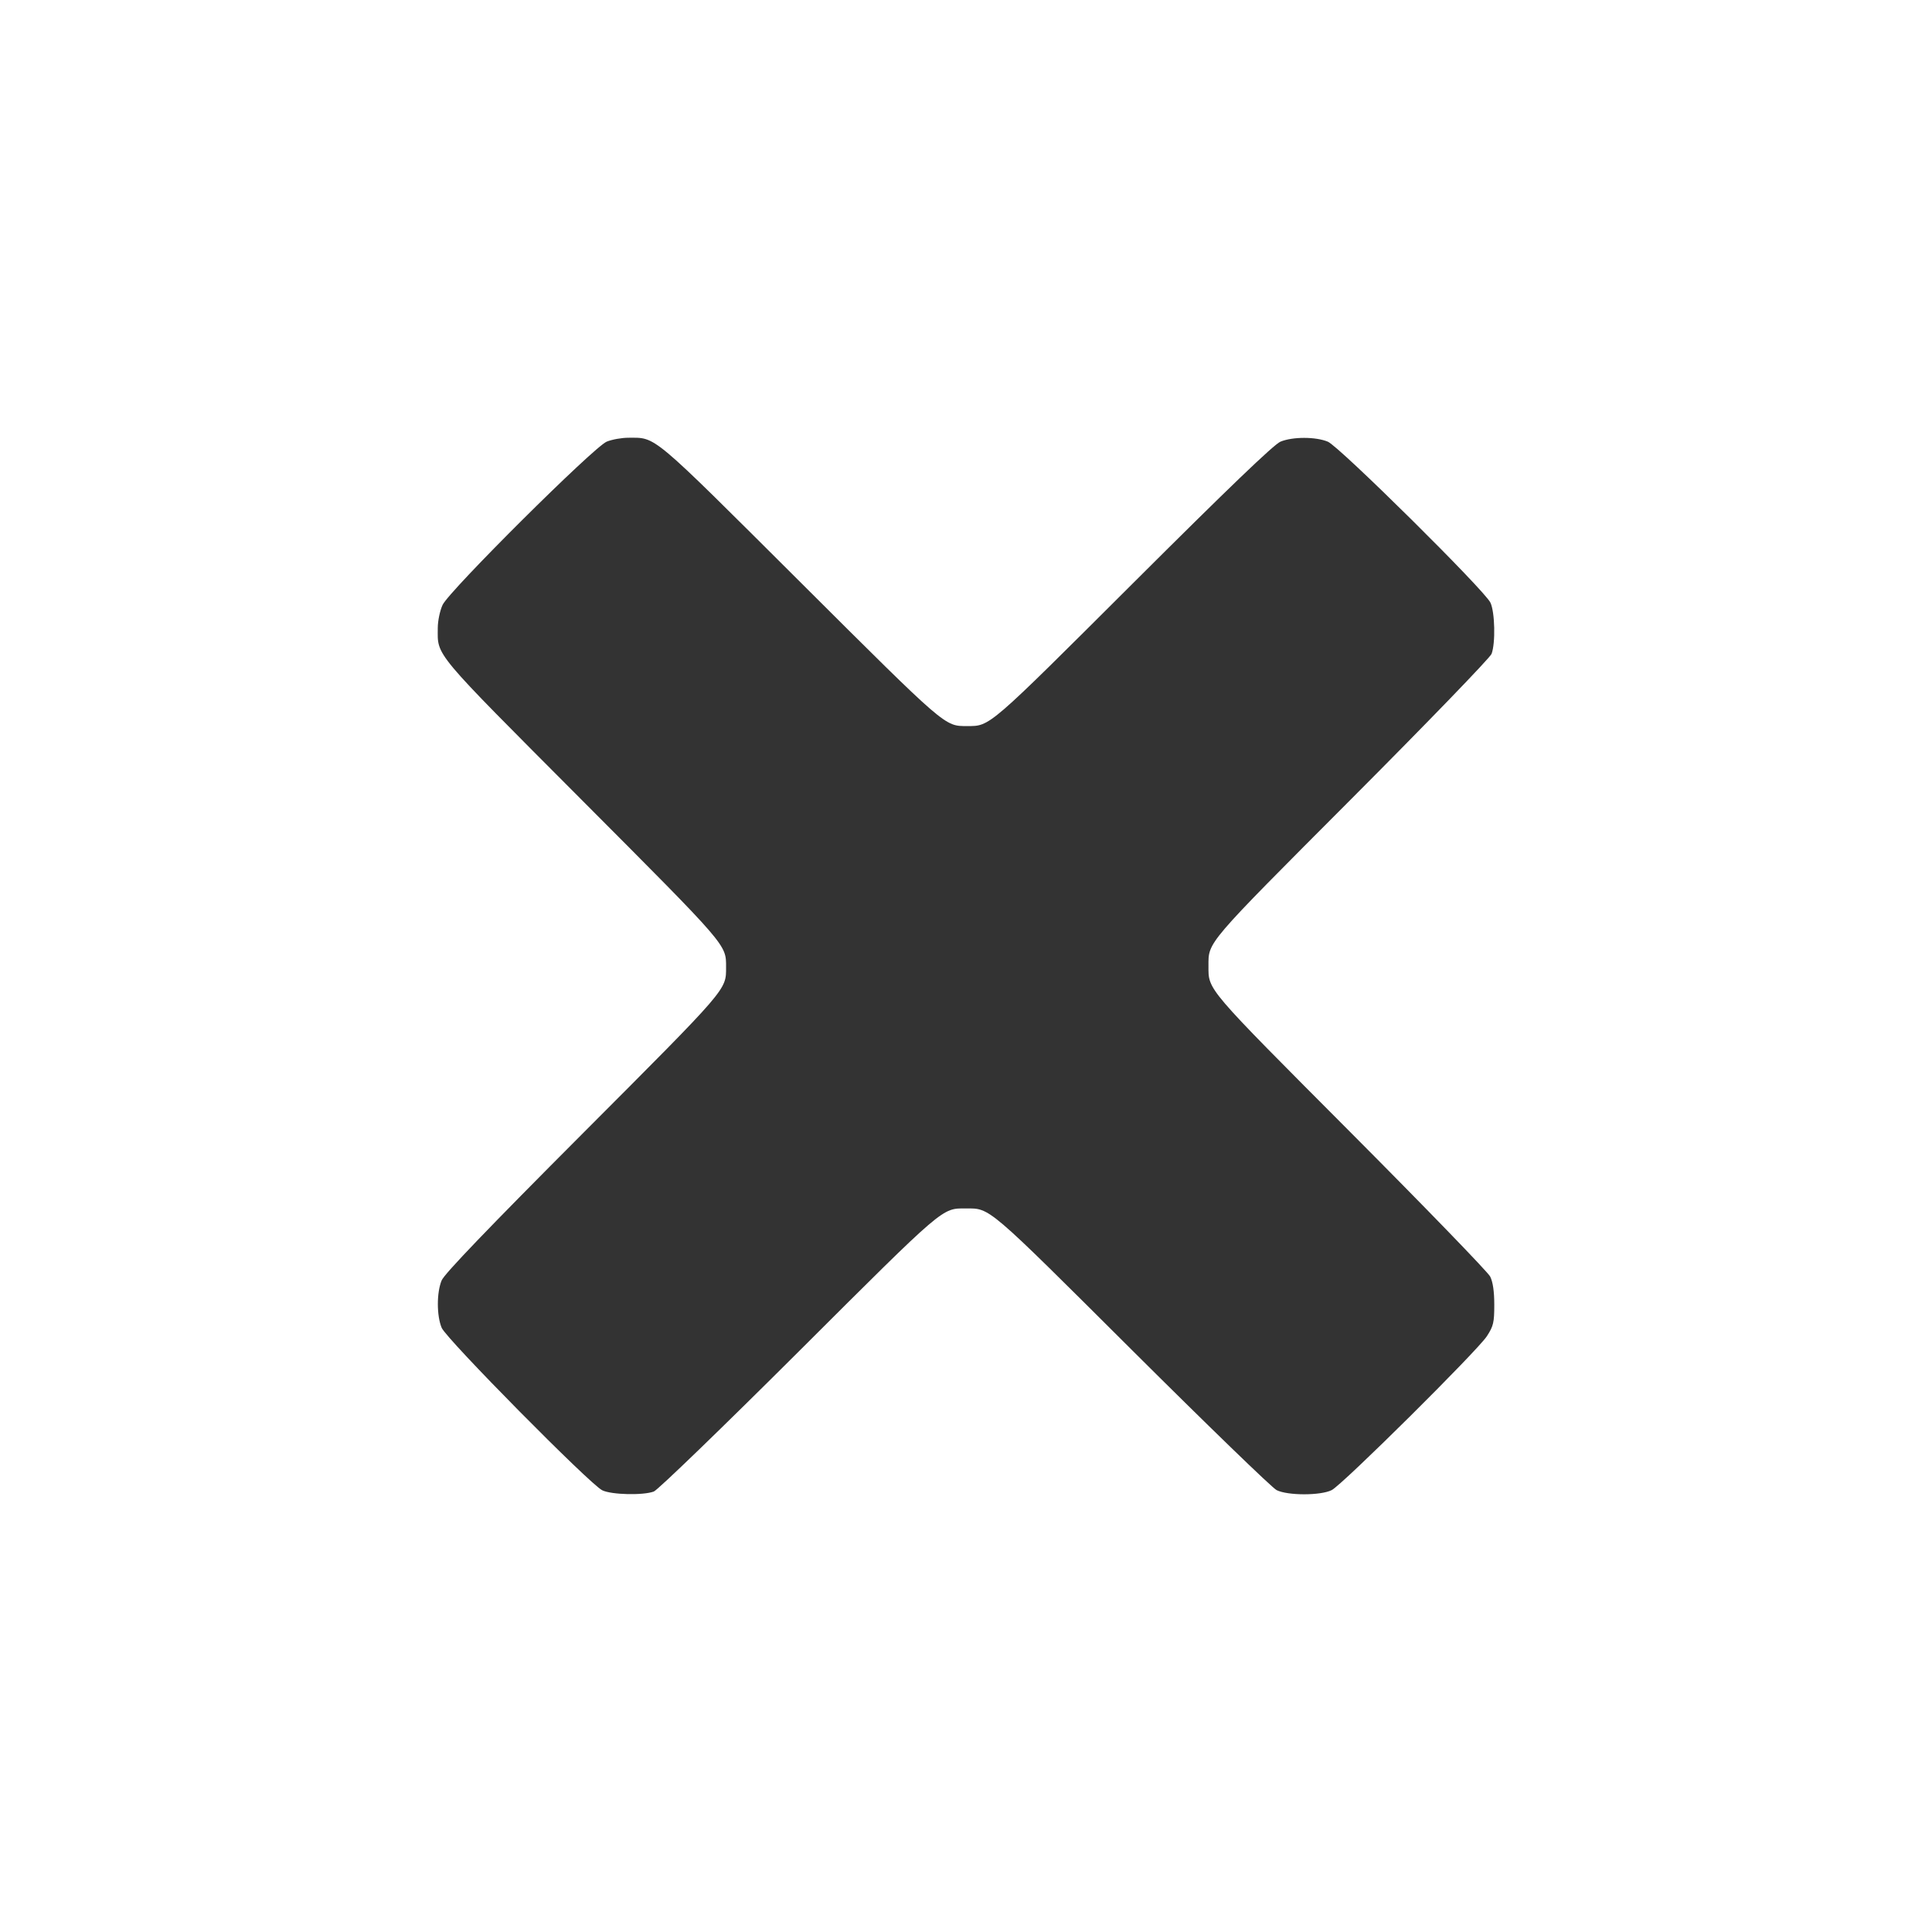 <?xml version="1.0" encoding="UTF-8" standalone="no"?>
<!-- Created with Inkscape (http://www.inkscape.org/) -->

<svg
   xmlns:dc="http://purl.org/dc/elements/1.1/"
   xmlns:cc="http://creativecommons.org/ns#"
   xmlns:rdf="http://www.w3.org/1999/02/22-rdf-syntax-ns#"
   xmlns:svg="http://www.w3.org/2000/svg"
   xmlns="http://www.w3.org/2000/svg"
   xmlns:xlink="http://www.w3.org/1999/xlink"
   xmlns:sodipodi="http://sodipodi.sourceforge.net/DTD/sodipodi-0.dtd"
   xmlns:inkscape="http://www.inkscape.org/namespaces/inkscape"
   inkscape:export-ydpi="100"
   inkscape:export-xdpi="100"
   inkscape:export-filename="/home/alecive/Scrivania/firefoxTest1.png"
   sodipodi:docname="dialog-close.svg"
   inkscape:version="0.48.3.1 r9886"
   version="1.1"
   id="svg2"
   height="512"
   width="512">
  <path
     inkscape:connector-curvature="0"
     id="path3341"
     d="m 159.586,394.932 c -3.283,-1.62 -41.316,-40.113 -42.542,-43.056 -1.341,-3.22 -1.343,-9.326 -0.005,-12.555 0.718,-1.732 12.374,-13.872 37.476,-39.033 38.536,-38.626 37.9,-37.888 37.9,-43.958 0,-6.059 0.633,-5.326 -38.206,-44.296 -39.839,-39.975 -38.219,-38.039 -38.194,-45.649 0.007,-1.871 0.577,-4.589 1.279,-6.086 1.755,-3.744 40.053,-41.839 43.488,-43.257 1.383,-0.571 3.97,-1.037 5.749,-1.035 7.459,0.008 5.629,-1.528 45.505,38.206 38.974,38.835 38.241,38.202 44.3,38.202 6.071,0 5.332,0.637 43.962,-37.896 25.163,-25.1 37.304,-36.755 39.037,-37.473 3.229,-1.338 9.335,-1.336 12.556,0.005 3.034,1.263 41.529,39.37 43.087,42.652 1.192,2.512 1.377,10.724 0.306,13.571 -0.394,1.047 -17.105,18.337 -37.136,38.423 -38.797,38.902 -37.89,37.842 -37.89,44.296 0,6.448 -0.874,5.425 37.517,43.958 19.826,19.899 36.537,37.155 37.136,38.345 0.725,1.441 1.089,3.94 1.089,7.476 0,4.708 -0.222,5.653 -1.95,8.318 -2.524,3.891 -38.294,39.374 -41.133,40.803 -2.935,1.477 -11.673,1.478 -14.608,6.6e-4 -1.19,-0.599 -18.447,-17.309 -38.349,-37.133 -38.537,-38.388 -37.513,-37.514 -43.962,-37.514 -6.455,0 -5.395,-0.907 -44.3,37.887 -20.087,20.029 -37.379,36.739 -38.426,37.133 -2.837,1.067 -11.265,0.862 -13.686,-0.333 z"
     style="fill:#333333;fill-opacity:1" />
</svg>
